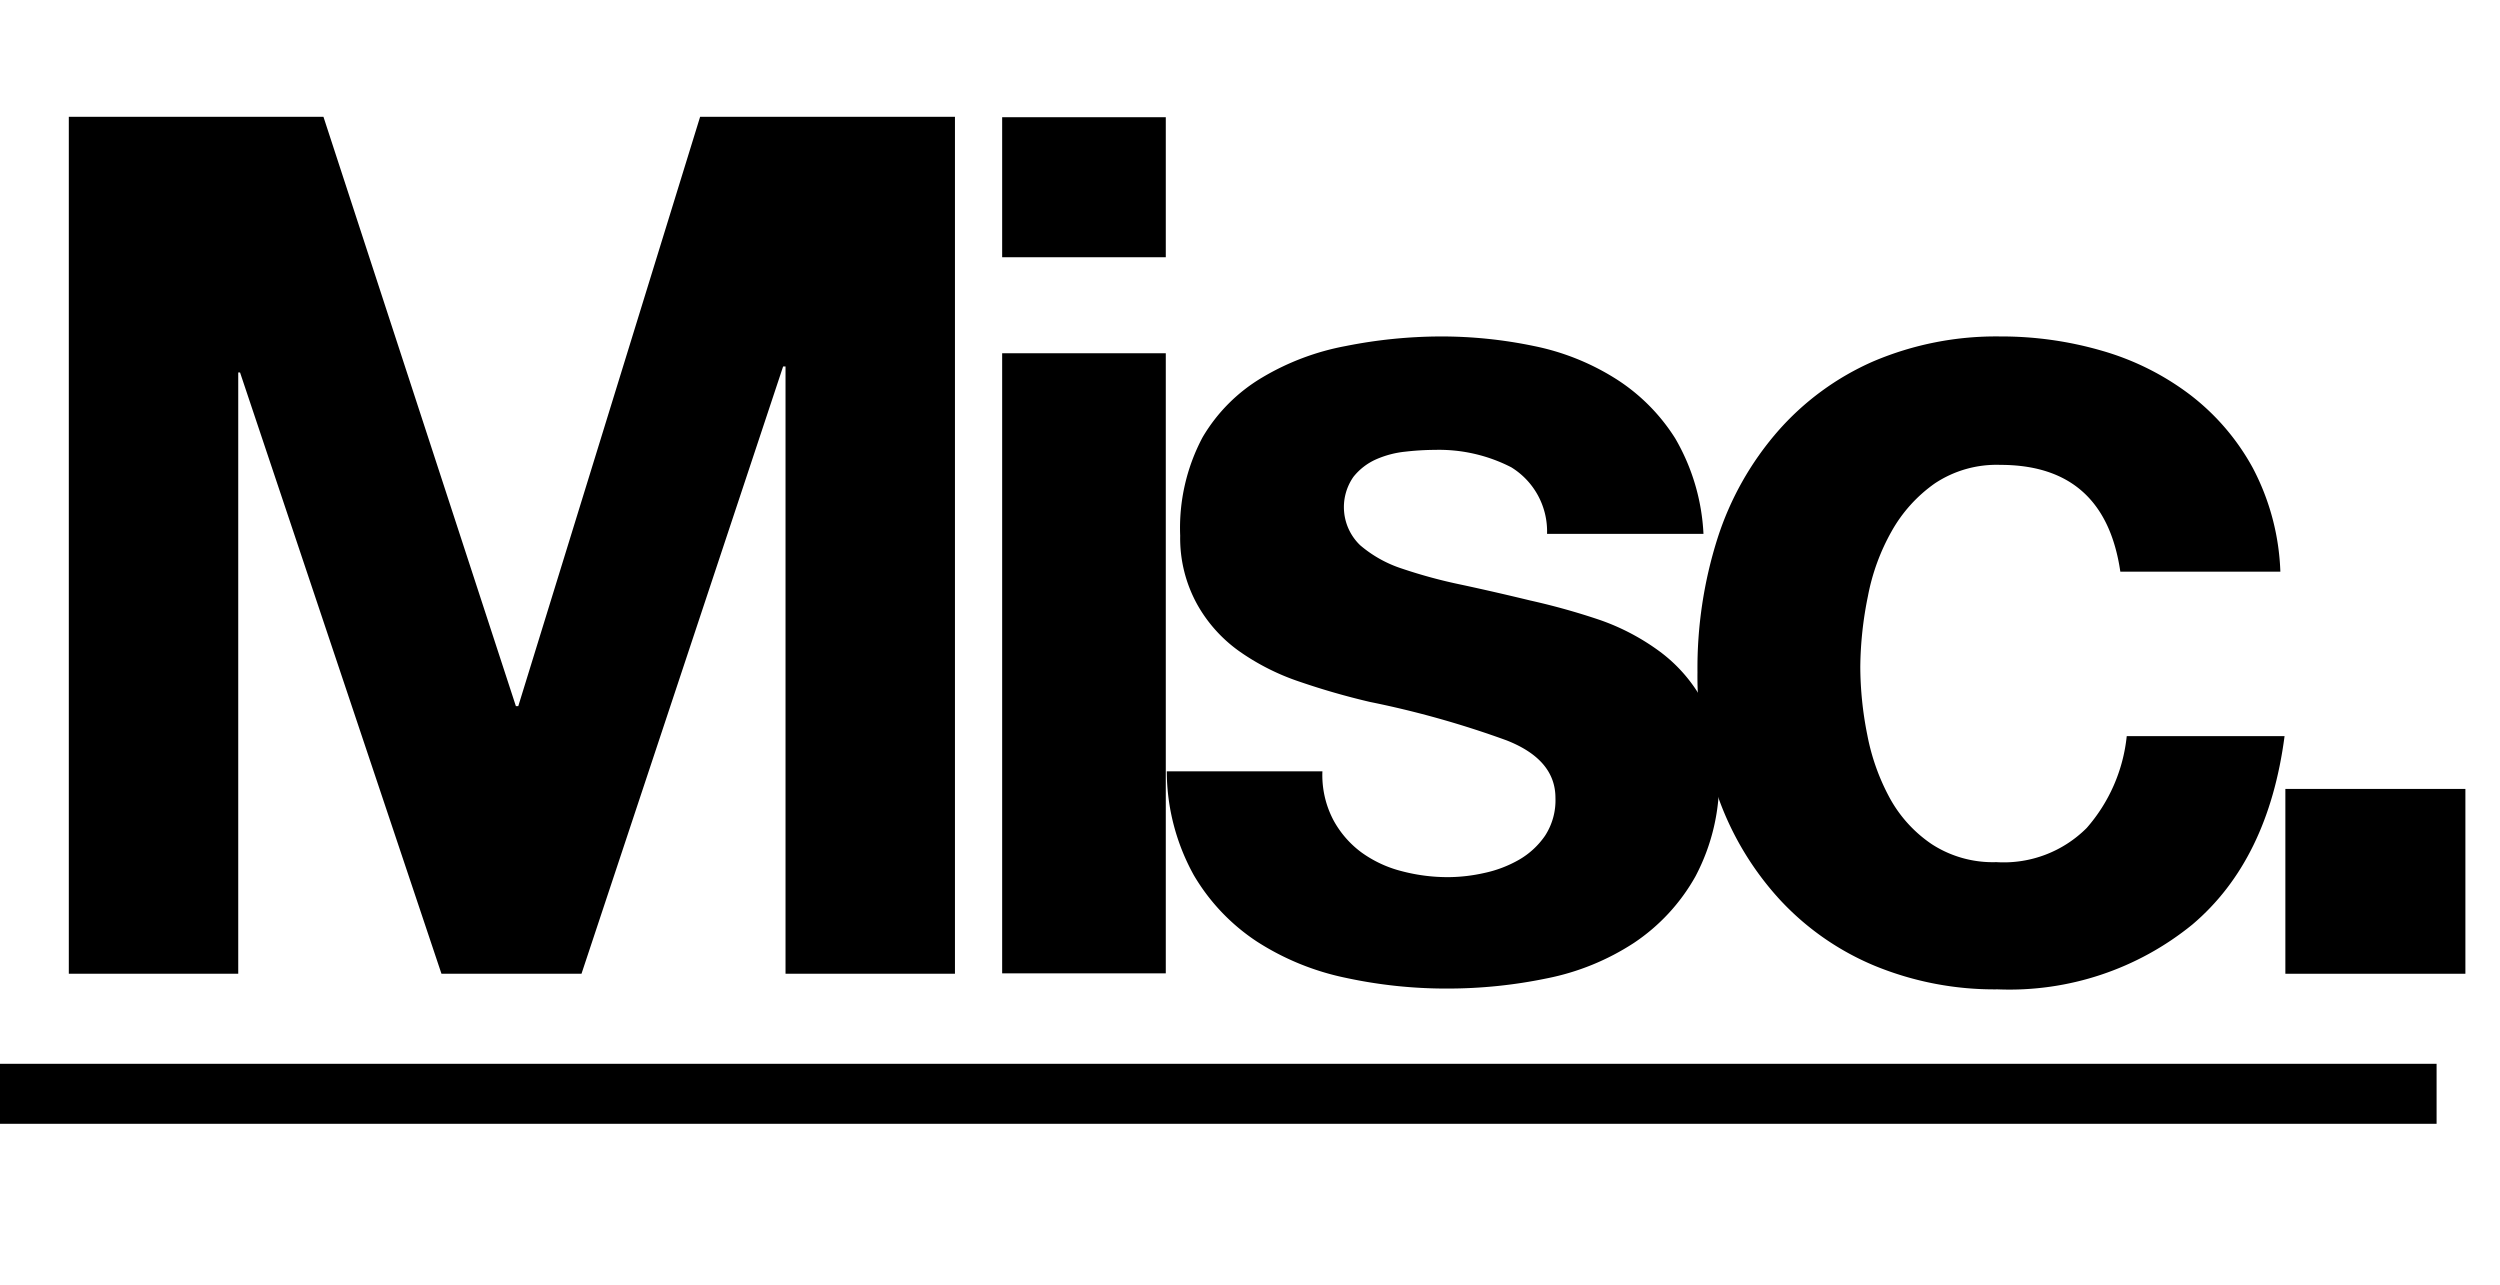 <svg xmlns="http://www.w3.org/2000/svg" viewBox="0 0 124.98 64.26"><title>sort_06_under</title><path d="M16.17,5.84L25.79,35.3h0.12L35,5.84H47.74V48.68H39.27V18.32H39.15L29.07,48.68h-7L12,18.62H11.91V48.68H3.44V5.84H16.17Z"/><path d="M50.1,12.86v-7h8.18v7H50.1Zm8.18,4.8v31H50.1v-31h8.18Z"/><path d="M66.66,41a4.92,4.92,0,0,0,1.41,1.62,5.92,5.92,0,0,0,2,.93,9,9,0,0,0,2.33.3,8.37,8.37,0,0,0,1.81-.21,6,6,0,0,0,1.73-.66,4,4,0,0,0,1.3-1.2,3.25,3.25,0,0,0,.52-1.89q0-1.92-2.45-2.88a47.53,47.53,0,0,0-6.83-1.92q-1.79-.42-3.48-1a11.68,11.68,0,0,1-3-1.5,7.16,7.16,0,0,1-2.13-2.34A6.84,6.84,0,0,1,59,26.78a9.65,9.65,0,0,1,1.12-4.92,8.45,8.45,0,0,1,3-3,12.68,12.68,0,0,1,4.15-1.56A24.59,24.59,0,0,1,72,16.82a22.69,22.69,0,0,1,4.69.48,12.16,12.16,0,0,1,4.06,1.62,9.53,9.53,0,0,1,3,3,10.48,10.48,0,0,1,1.41,4.77H77.34a3.76,3.76,0,0,0-1.79-3.33,7.9,7.9,0,0,0-3.8-.87,13.55,13.55,0,0,0-1.5.09,4.84,4.84,0,0,0-1.47.39,3,3,0,0,0-1.12.87A2.64,2.64,0,0,0,68,27.26a6.14,6.14,0,0,0,2.1,1.17,25.32,25.32,0,0,0,3,.81q1.67,0.36,3.4.78A33.88,33.88,0,0,1,80,31a11.3,11.3,0,0,1,3,1.59,7.61,7.61,0,0,1,2.13,2.46,7.46,7.46,0,0,1,.81,3.63,10.23,10.23,0,0,1-1.18,5.13,9.67,9.67,0,0,1-3.08,3.33,12.33,12.33,0,0,1-4.35,1.77,24.42,24.42,0,0,1-5,.51,23.73,23.73,0,0,1-5.07-.54,13.07,13.07,0,0,1-4.41-1.8,10.09,10.09,0,0,1-3.17-3.33,10.76,10.76,0,0,1-1.35-5.19h7.78A4.82,4.82,0,0,0,66.66,41Z"/><path d="M100,23.24a5.57,5.57,0,0,0-3.28.93,7.27,7.27,0,0,0-2.16,2.4,10.62,10.62,0,0,0-1.18,3.24A18.29,18.29,0,0,0,93,33.32a17.52,17.52,0,0,0,.35,3.42,10.84,10.84,0,0,0,1.12,3.15,6.61,6.61,0,0,0,2.1,2.31,5.6,5.6,0,0,0,3.23.9,5.86,5.86,0,0,0,4.52-1.71,8.25,8.25,0,0,0,2-4.59h7.89Q113.4,43,109.6,46.22a14.48,14.48,0,0,1-9.73,3.24,15.73,15.73,0,0,1-6.13-1.17A13.55,13.55,0,0,1,89,45a15,15,0,0,1-3.05-5,18,18,0,0,1-1.09-6.39,21.43,21.43,0,0,1,1-6.69,15.19,15.19,0,0,1,3-5.34,13.58,13.58,0,0,1,4.78-3.51A15.67,15.67,0,0,1,100,16.82a18,18,0,0,1,5.1.72,13.39,13.39,0,0,1,4.38,2.19,11.59,11.59,0,0,1,3.14,3.66A12,12,0,0,1,114,28.58h-8Q105.22,23.24,100,23.24Z"/><path d="M123.25,39.44v9.24h-9V39.44h9Z"/><path d="M-0.53,56.18v-3H121.81v3H-0.53Z"/></svg>